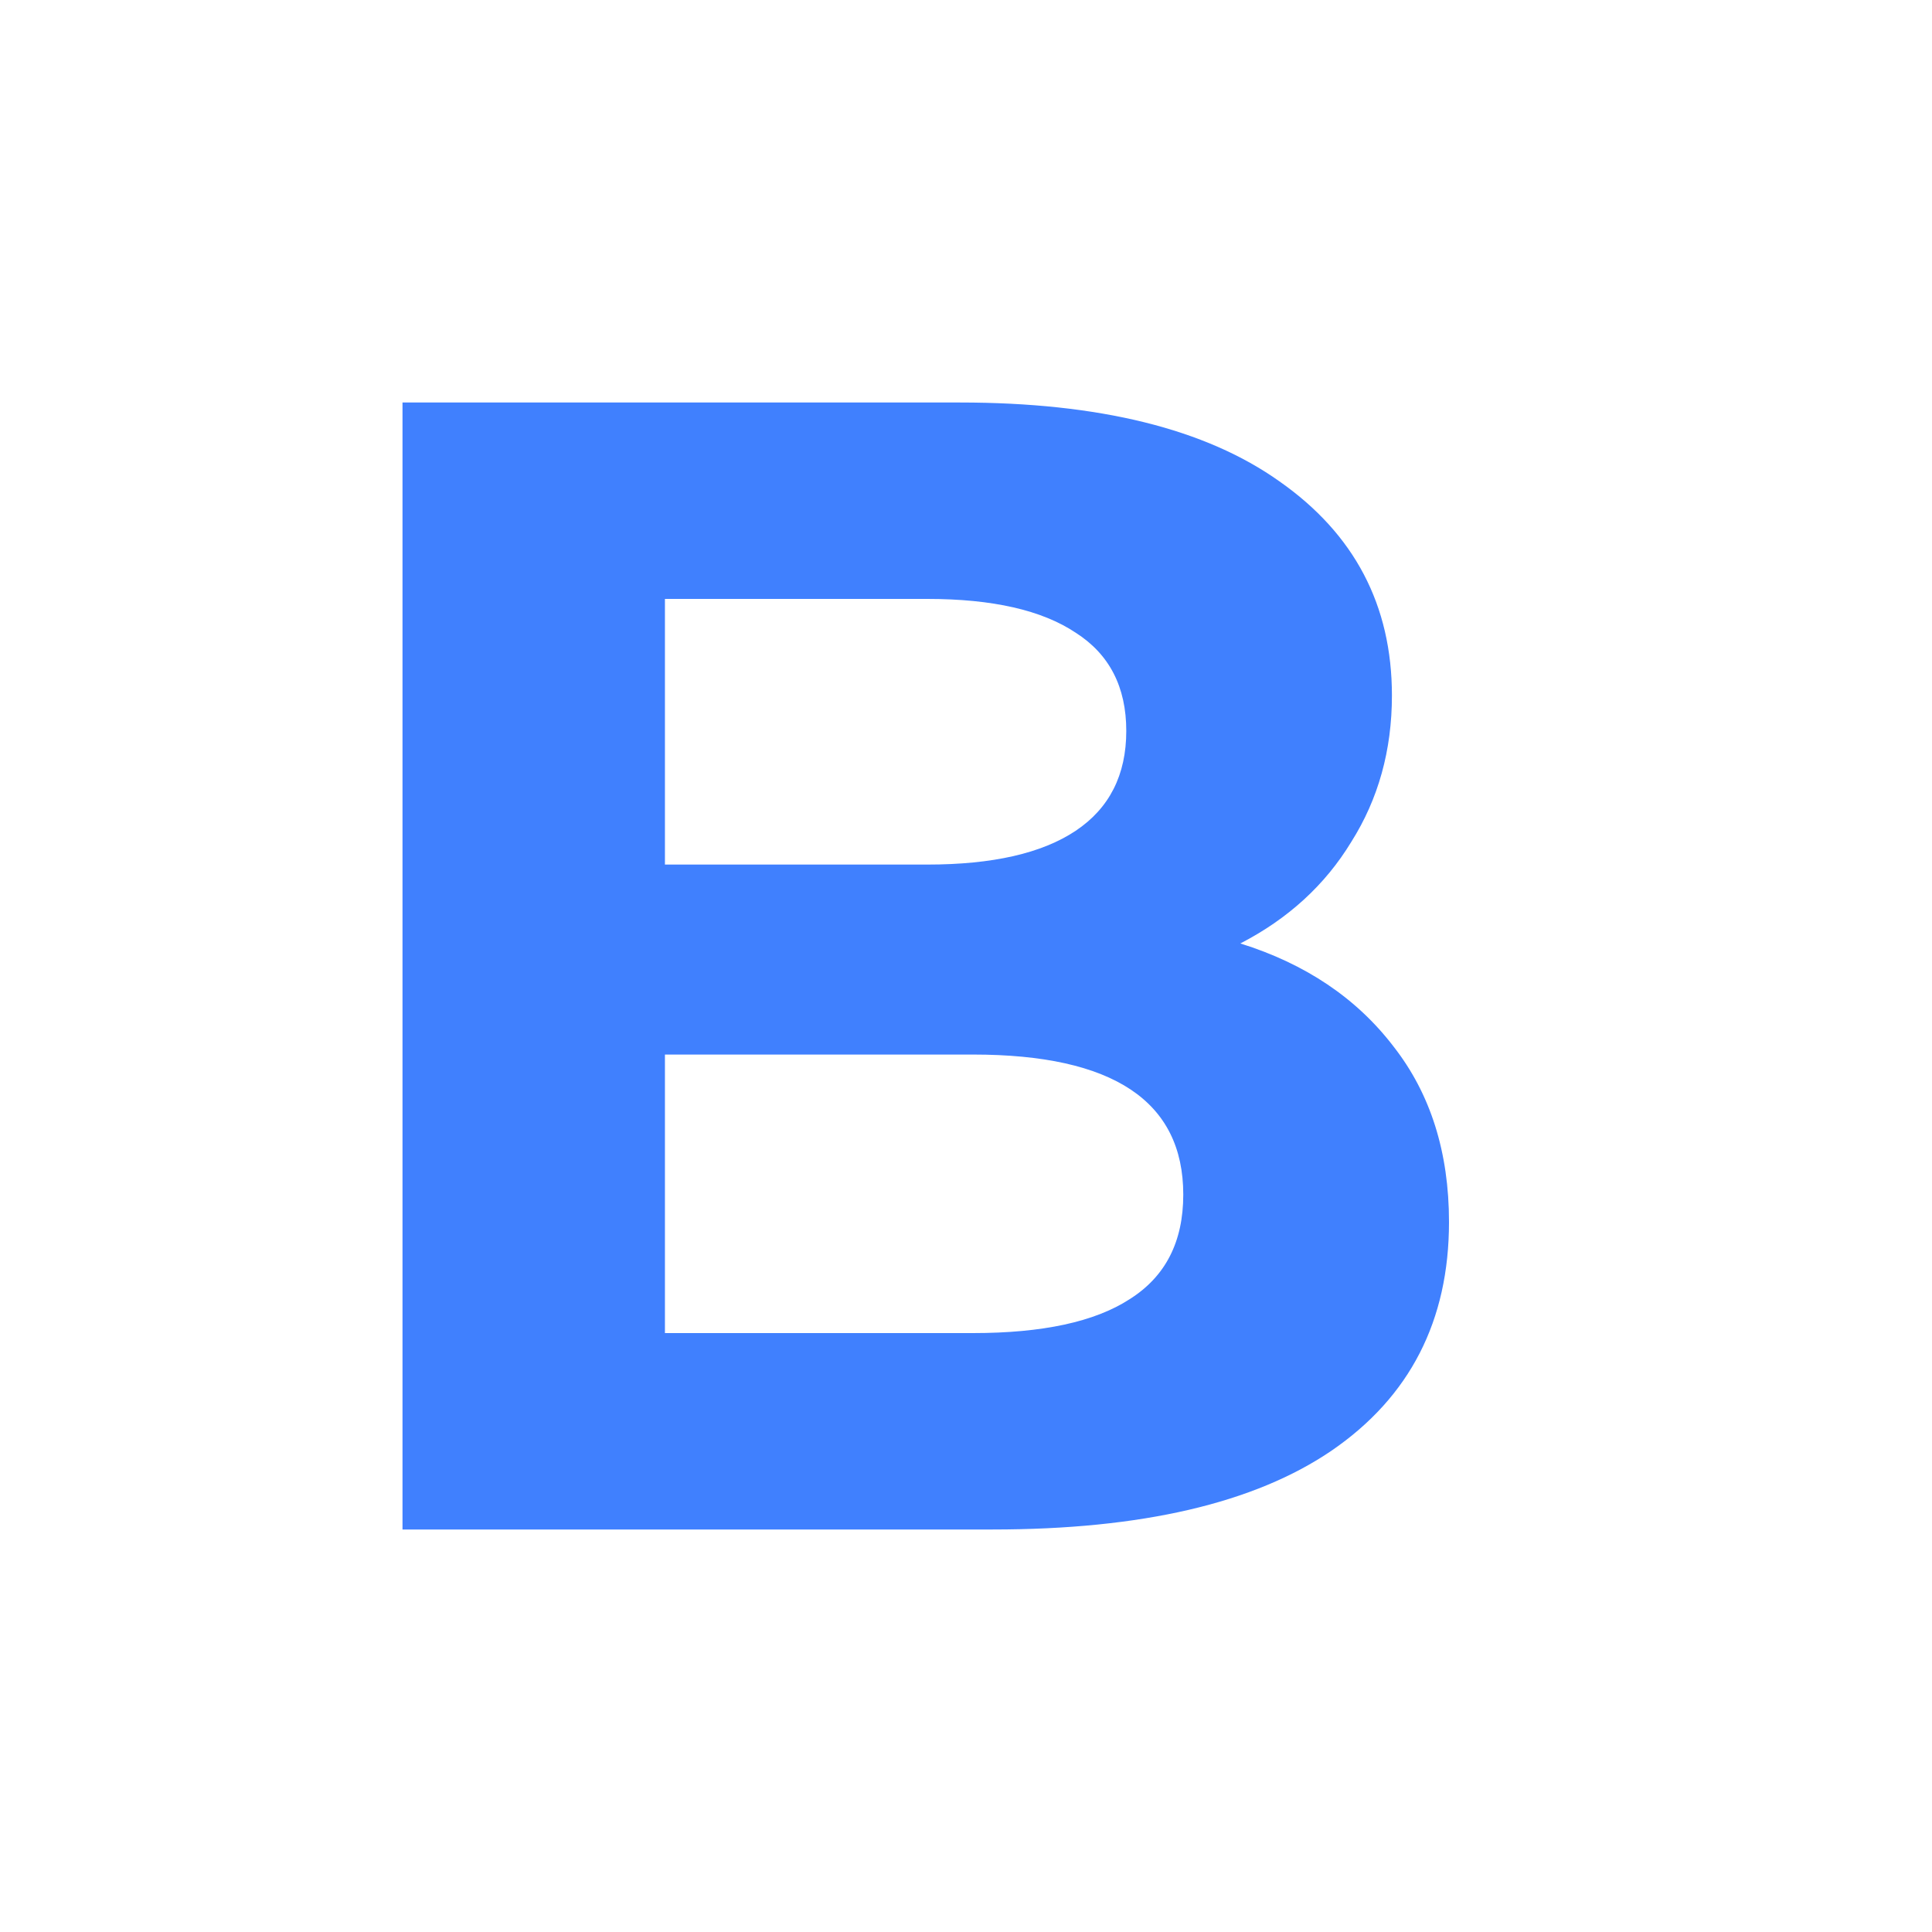 <svg width="24" height="24" viewBox="0 0 24 24" fill="none" xmlns="http://www.w3.org/2000/svg">
<path d="M15.408 11.72C16.218 11.973 16.852 12.4 17.311 13C17.77 13.587 18 14.313 18 15.18C18 16.407 17.514 17.353 16.542 18.02C15.584 18.673 14.18 19 12.33 19H5V5H11.925C13.653 5 14.976 5.327 15.894 5.98C16.826 6.633 17.291 7.52 17.291 8.64C17.291 9.32 17.122 9.927 16.785 10.46C16.461 10.993 16.002 11.413 15.408 11.72ZM8.26 7.44V10.74H11.52C12.33 10.74 12.944 10.6 13.363 10.32C13.781 10.04 13.991 9.627 13.991 9.08C13.991 8.533 13.781 8.127 13.363 7.86C12.944 7.58 12.33 7.44 11.52 7.44H8.26ZM12.087 16.56C12.951 16.56 13.599 16.42 14.031 16.14C14.477 15.86 14.699 15.427 14.699 14.84C14.699 13.68 13.829 13.1 12.087 13.1H8.26V16.56H12.087Z" fill="#4080FE"/>
</svg>
